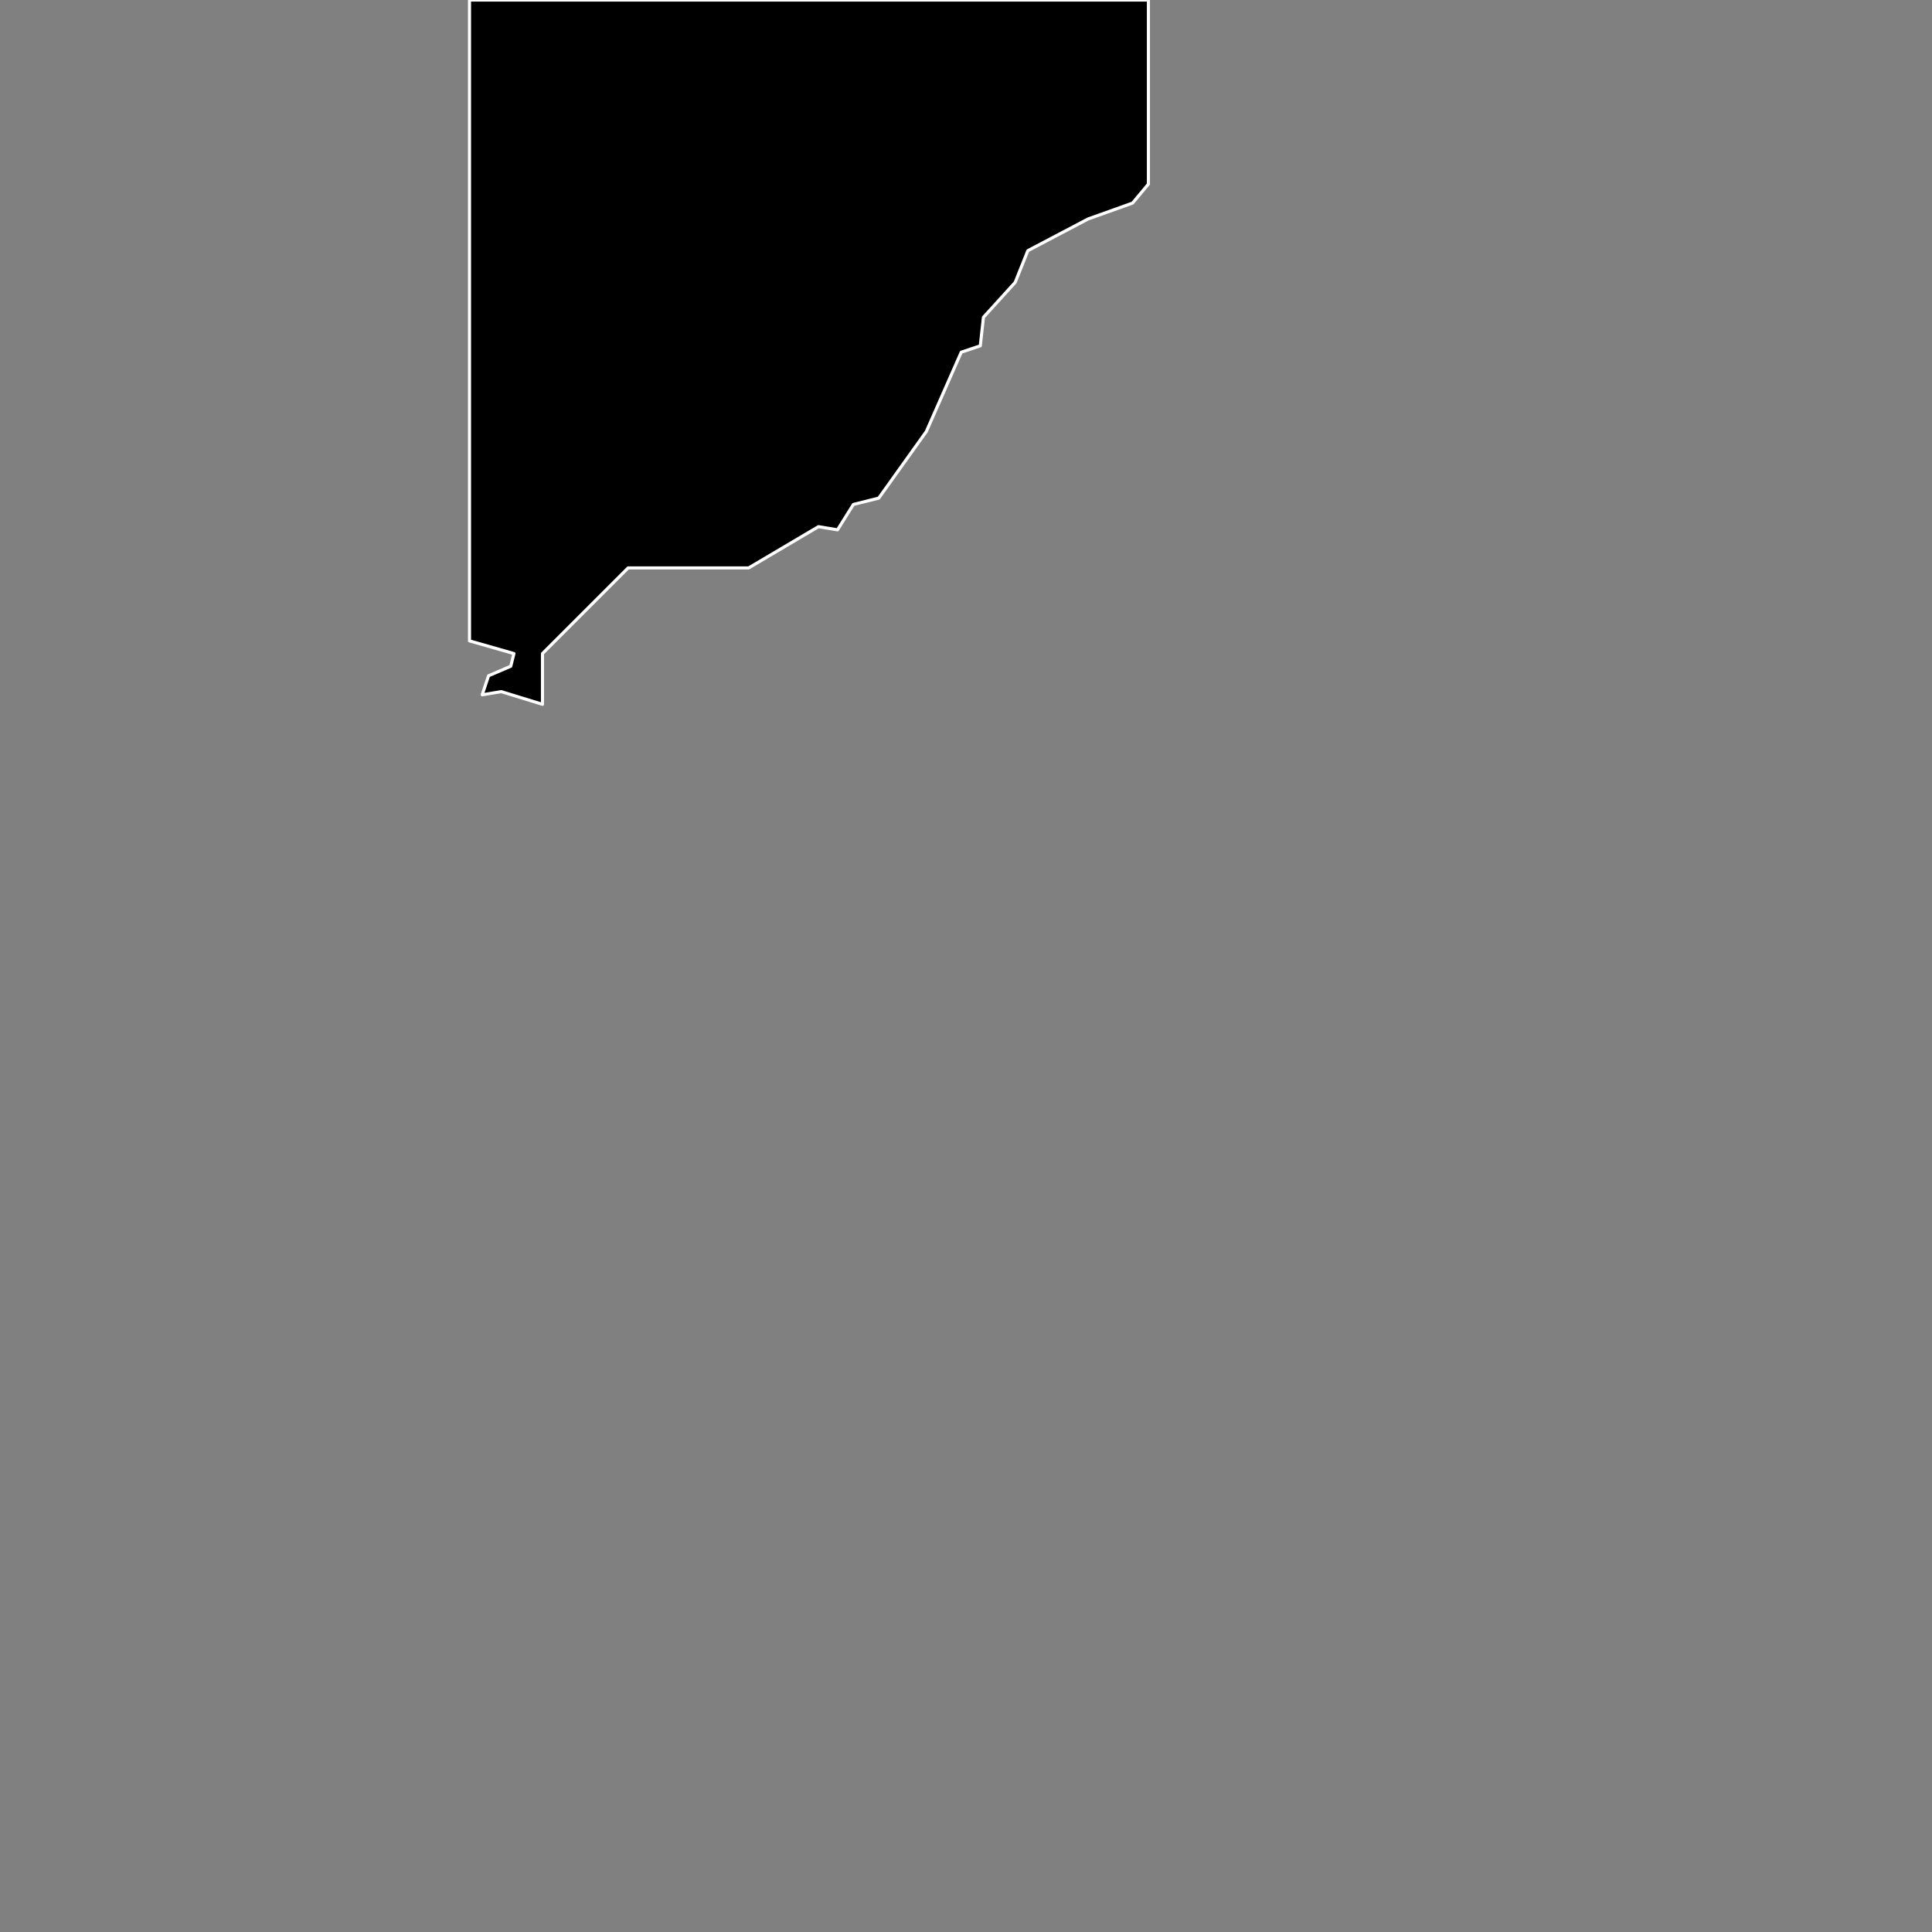 <?xml version="1.0" standalone="no"?>
<!DOCTYPE svg PUBLIC "-//W3C//DTD SVG 1.1//EN" "http://www.w3.org/Graphics/SVG/1.1/DTD/svg11.dtd">
<!--Generator: Xara Designer (www.xara.com), SVG filter version: 6.3.0.4-->
<svg pointer-events="none" stroke-width="0.501" stroke-linejoin="bevel" fill-rule="evenodd" xmlns:xlink="http://www.w3.org/1999/xlink" xmlns="http://www.w3.org/2000/svg" version="1.1" overflow="visible" width="1077.17pt" height="1077.17pt" viewBox="0 0 1077.17 1077.17">
 <rect x="0" y="0" width="1077.17" height="1077.17" fill="#808080" stroke="none"/>
 <defs>
	</defs>
 <g id="Document" fill="none" stroke="black" font-family="Times New Roman" font-size="16" transform="scale(1 -1)">
  <g id="Spread" transform="translate(0 -1077.17)">
   <g id="Layer 1" pointer-events="auto">
    <g id="Group" fill-rule="evenodd" stroke-linejoin="round" stroke="#ffffff" stroke-width="1.73" fill="currentColor">
     <path d="M 302.451,684.484 L 279.461,691.56 L 268.845,689.795 L 272.386,700.404 L 284.766,705.71 L 286.536,712.784 L 261.77,719.859 L 261.77,1077.14 L 640.287,1077.14 L 640.287,974.553 L 631.441,963.942 L 606.68,955.098 L 573.073,937.413 L 565.998,919.722 L 548.312,900.268 L 546.542,884.351 L 535.932,880.813 L 516.476,836.597 L 489.94,799.452 L 475.794,795.916 L 466.949,781.766 L 456.334,783.536 L 417.422,760.541 L 350.209,760.541 L 302.451,712.784 L 302.451,684.484 Z" marker-start="none" marker-end="none"/>
    </g>
   </g>
  </g>
 </g>
</svg>
